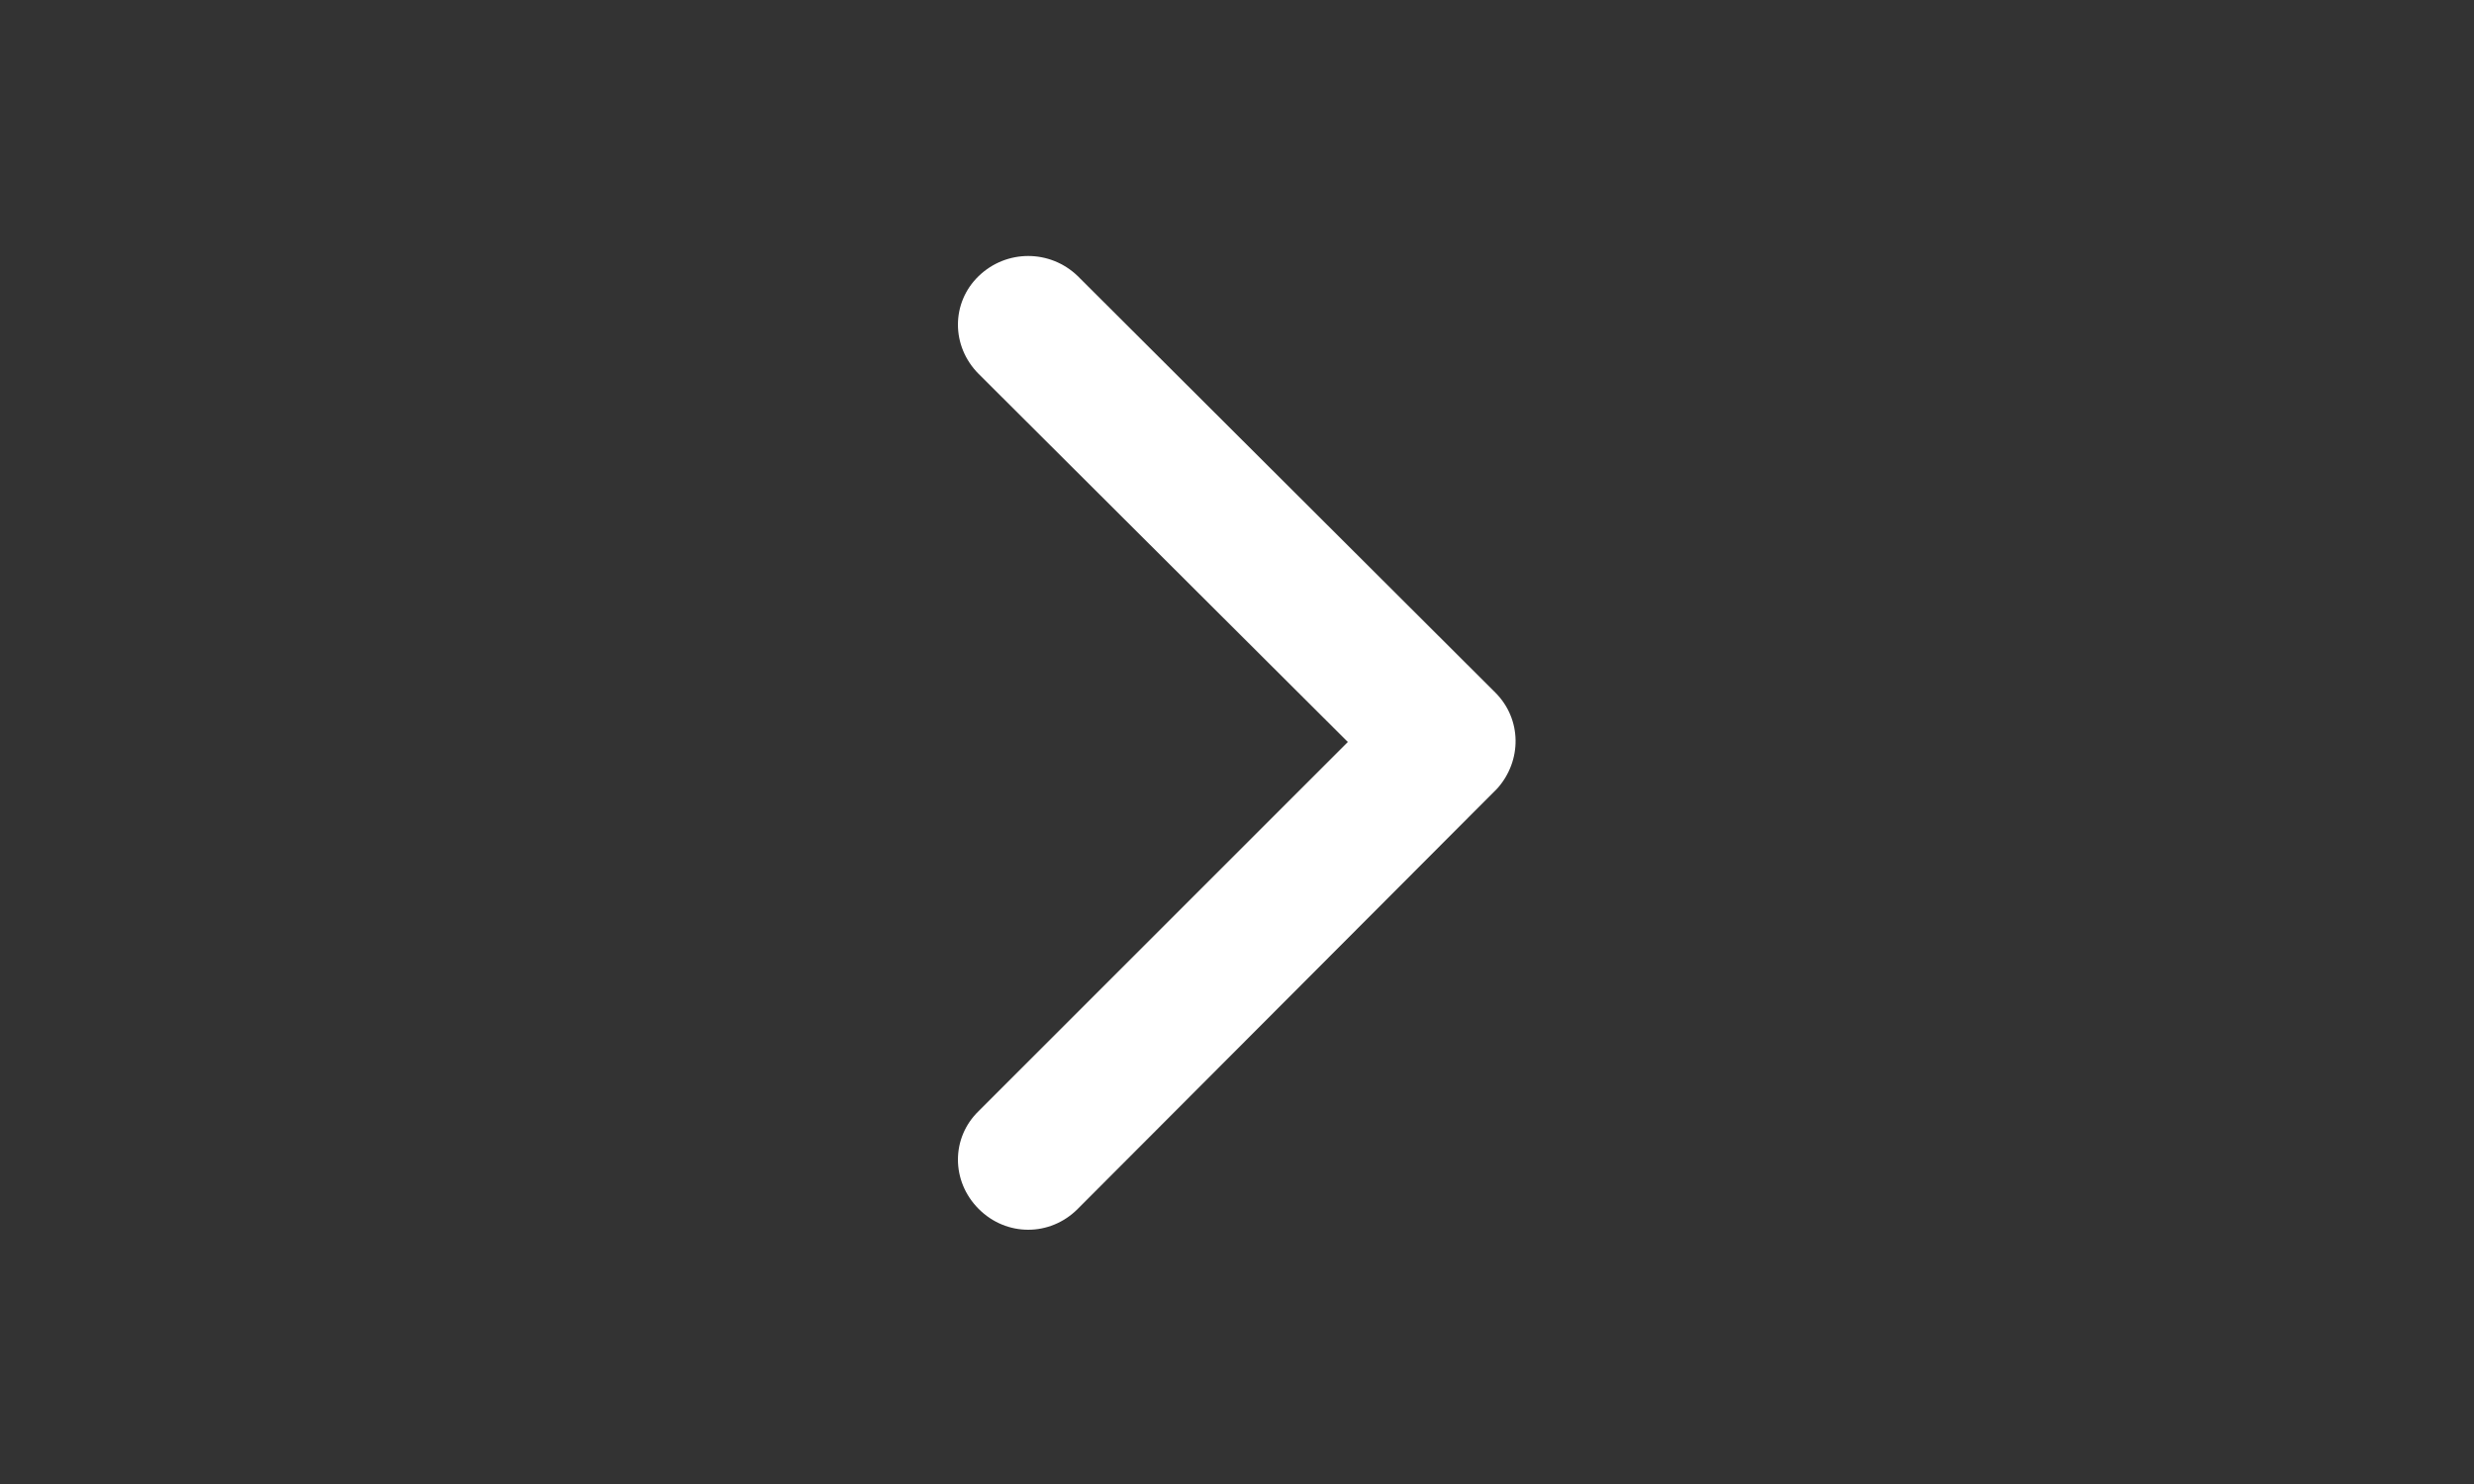 <?xml version="1.0" encoding="utf-8"?>
<!-- Generator: Adobe Illustrator 17.1.0, SVG Export Plug-In . SVG Version: 6.00 Build 0)  -->
<!DOCTYPE svg PUBLIC "-//W3C//DTD SVG 1.1//EN" "http://www.w3.org/Graphics/SVG/1.1/DTD/svg11.dtd">
<svg version="1.1" id="Layer_1" xmlns="http://www.w3.org/2000/svg" xmlns:xlink="http://www.w3.org/1999/xlink" x="0px" y="0px"
	 viewBox="0 0 250 150" enable-background="new 0 0 250 150" xml:space="preserve">
<rect x="0" y="0" width="250" height="150" fill="#333333" stroke="none"/>
<path fill="#FFFFFF" d="M136.2,75L98.9,37.8c-2.8-2.8-2.8-7.2,0-9.9s7.2-2.7,10,0L151.1,70c2.7,2.7,2.7,6.9,0.2,9.7l-42.4,42.5
	c-1.4,1.4-3.2,2.1-5,2.1s-3.6-0.7-5-2.1c-2.8-2.8-2.8-7.2,0-9.9L136.2,75z"/>
</svg>
